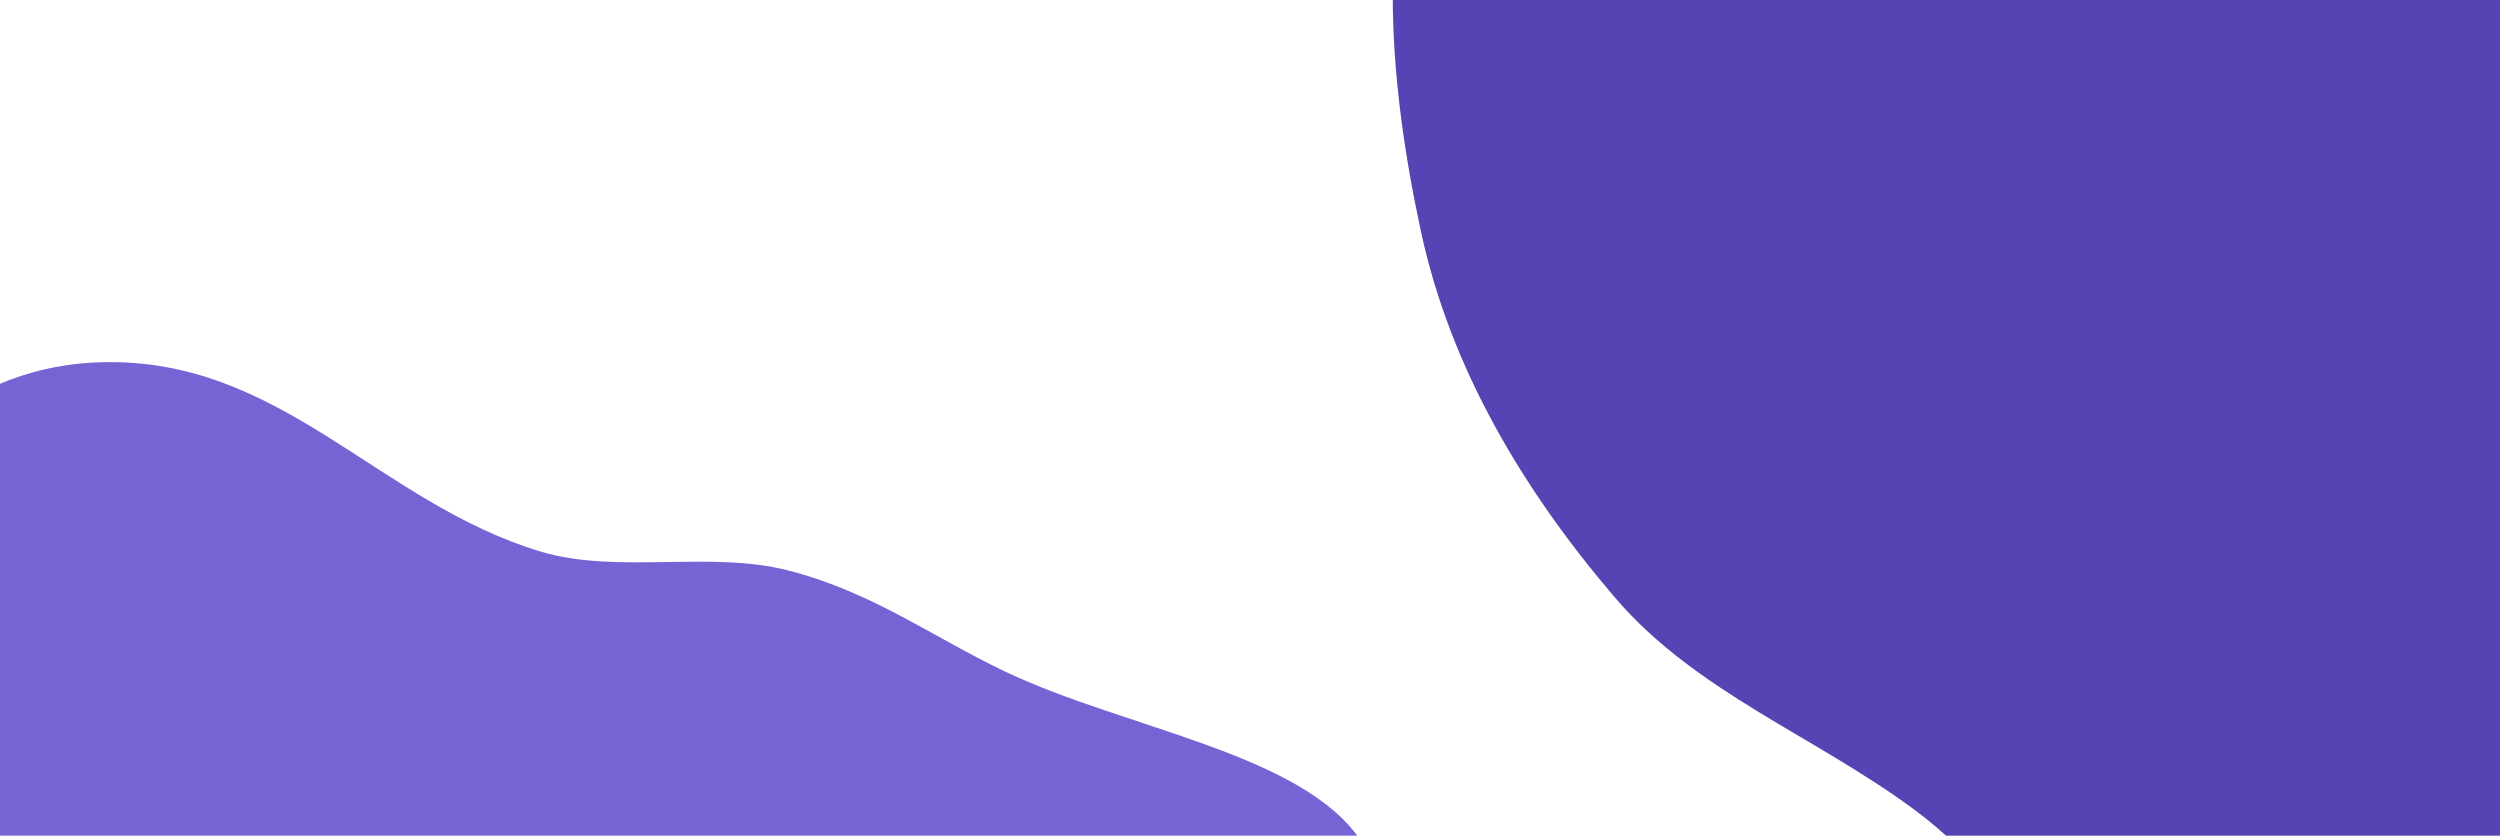 <svg width="359" height="120" viewBox="0 0 359 120" fill="none" xmlns="http://www.w3.org/2000/svg">
<path fill-rule="evenodd" clip-rule="evenodd" d="M77.574 79.189C88.56 82.515 101.983 79.013 113.257 81.931C125.455 85.089 133.957 91.526 144.501 96.514C161.844 104.72 187.205 108.217 195.49 120.84C203.714 133.369 200.685 150.242 186.442 160.41C171.917 170.777 144.389 166.234 124.227 171.71C107.12 176.356 96.175 190.64 77.574 189.978C58.801 189.309 48.922 175.589 33.874 168.491C20.843 162.344 5.325 158.746 -5.209 150.929C-17.057 142.138 -26.523 132.115 -30.347 120.84C-34.685 108.049 -36.369 94.391 -28.49 82.289C-20.198 69.554 -7.379 52.658 14.46 52.02C40.36 51.263 54.208 72.115 77.574 79.189Z" fill="#7664D5"/>
<path fill-rule="evenodd" clip-rule="evenodd" d="M323.495 -39.517C335.654 -33.709 350.511 -39.825 362.989 -34.728C376.491 -29.214 385.901 -17.973 397.571 -9.261C416.767 5.069 444.838 11.176 454.008 33.22C463.111 55.101 459.759 84.568 443.993 102.324C427.917 120.43 397.447 112.496 375.131 122.059C356.197 130.173 344.083 155.118 323.495 153.961C302.716 152.793 291.781 128.833 275.125 116.437C260.702 105.703 243.527 99.418 231.867 85.767C218.753 70.415 208.276 52.91 204.043 33.22C199.242 10.883 197.378 -12.97 206.099 -34.104C215.277 -56.344 229.465 -85.85 253.638 -86.965C282.305 -88.287 297.632 -51.872 323.495 -39.517Z" fill="#5643B4"/>
</svg>
